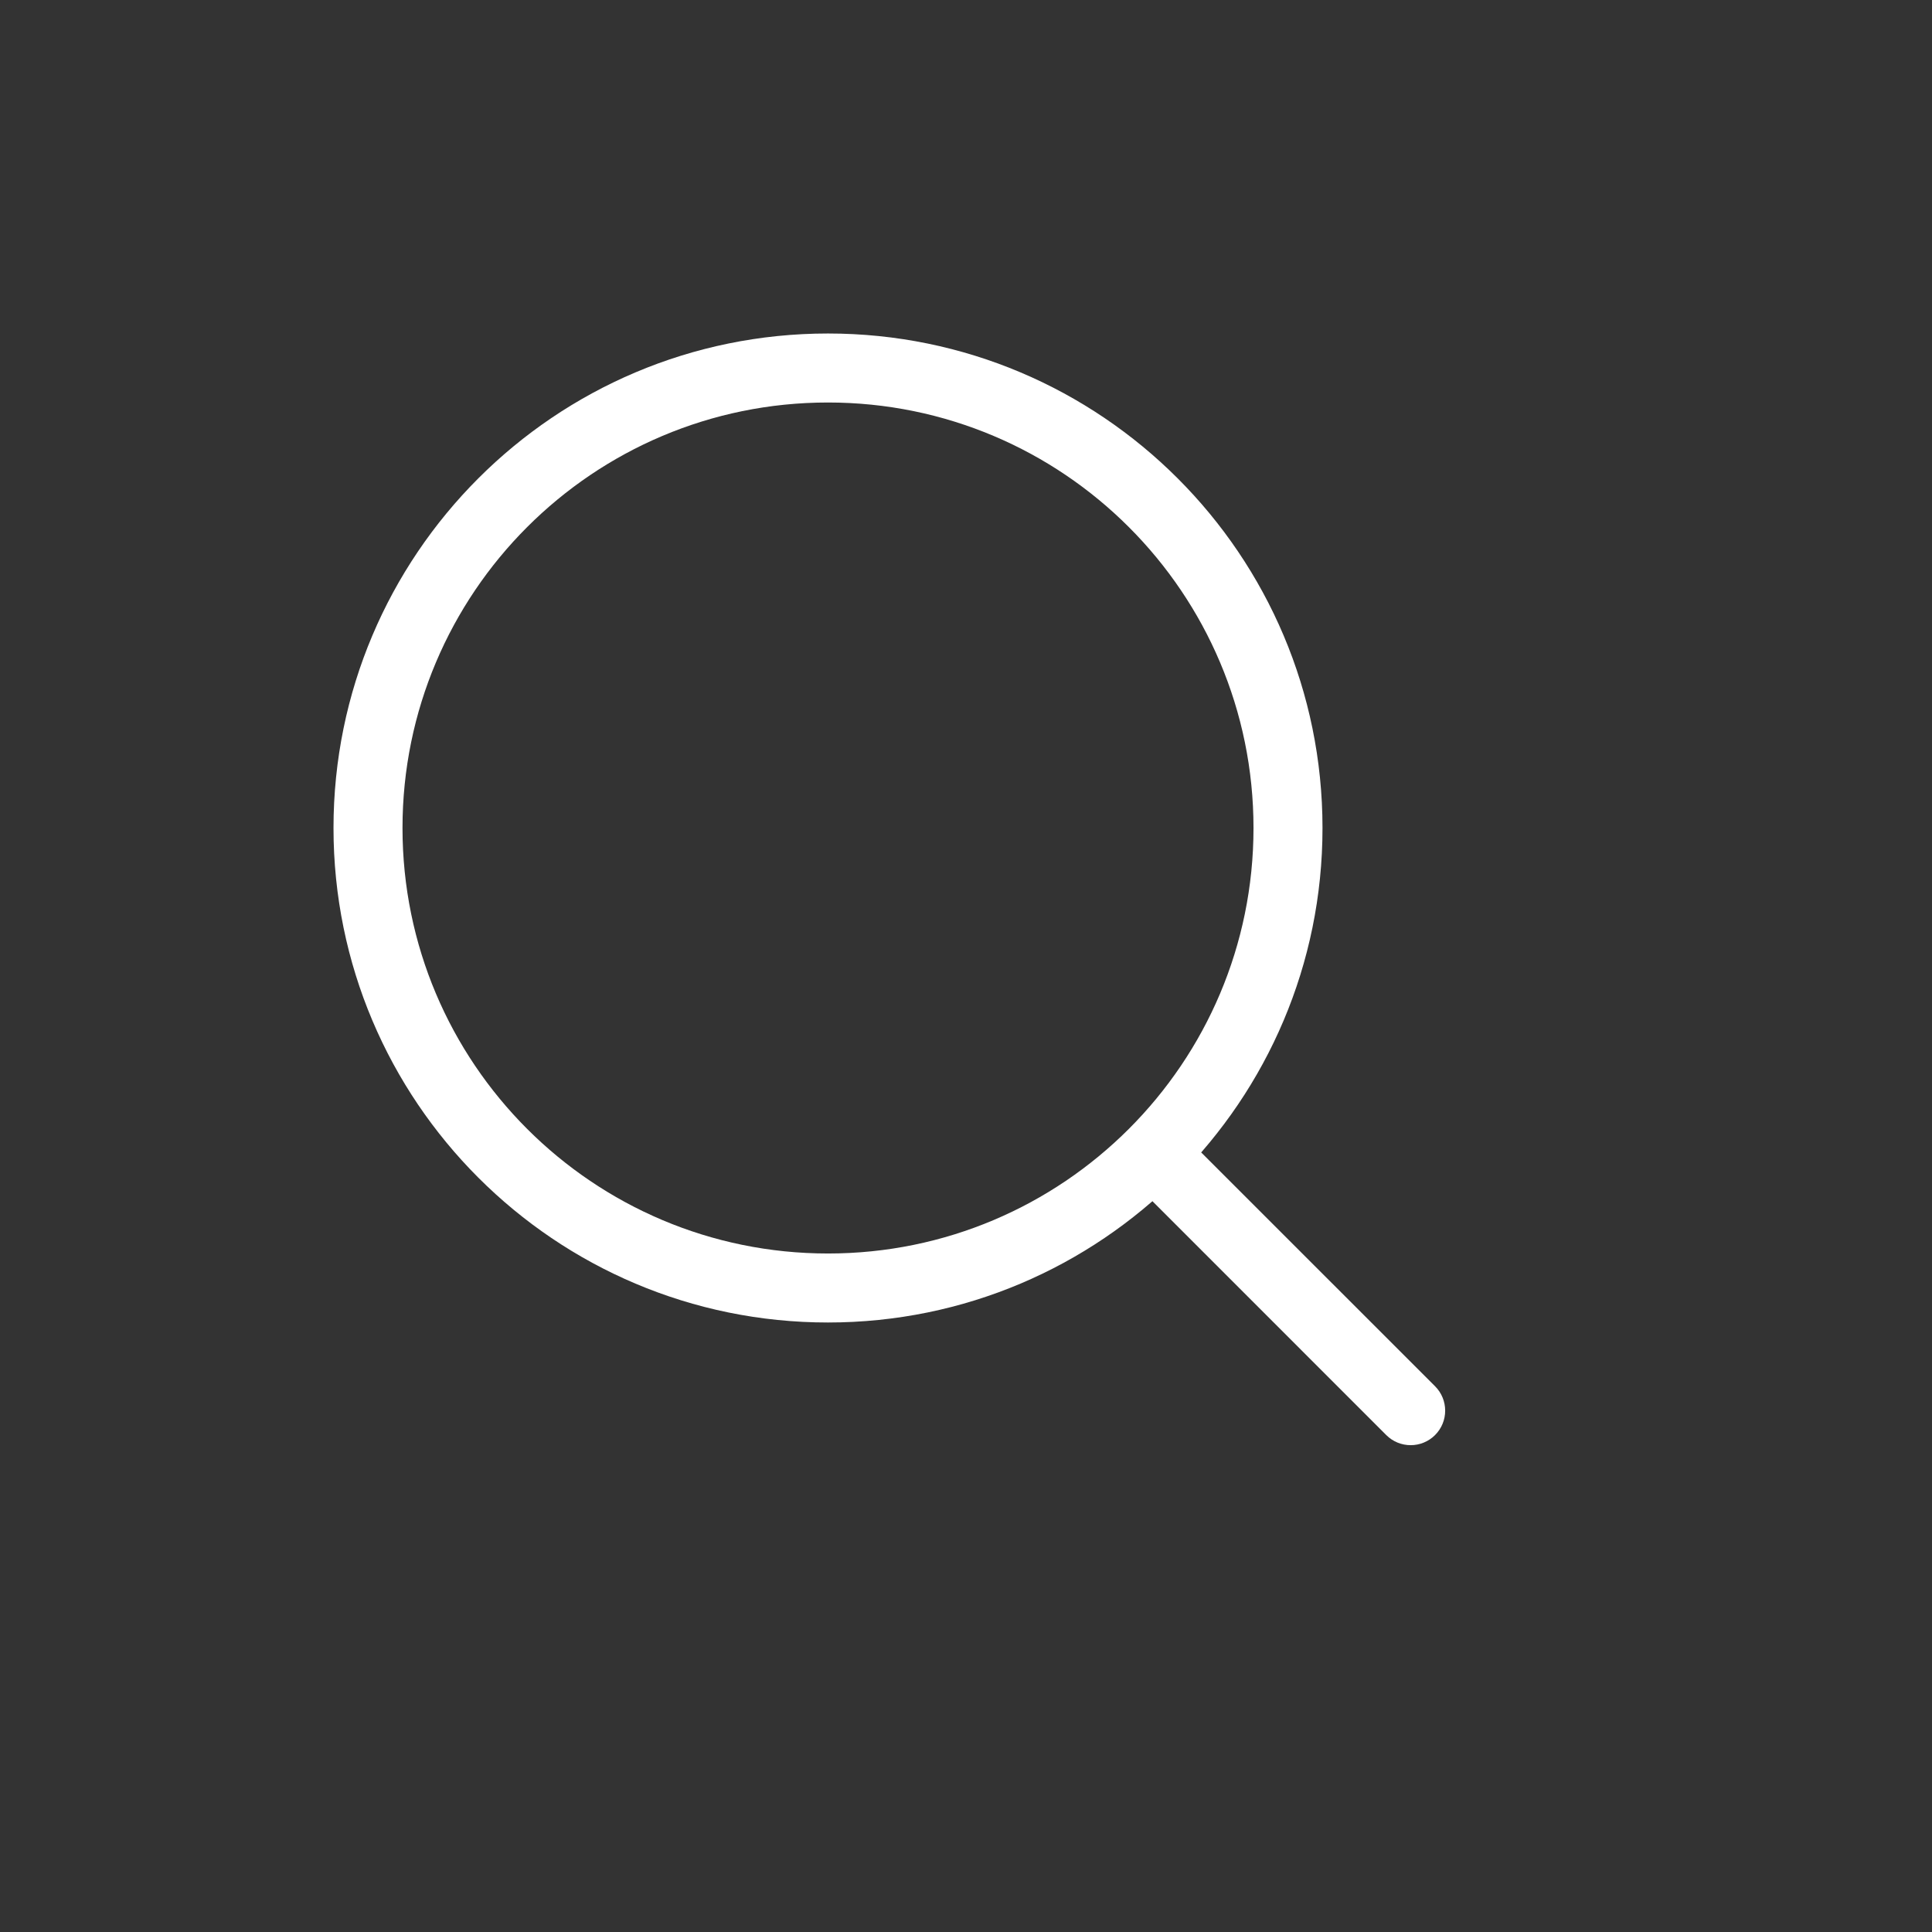 <svg width="42" height="42" viewBox="0 0 42 42" fill="none" xmlns="http://www.w3.org/2000/svg">
<rect x="0" y="0" width="42" height="42" fill="#333333" stroke="none"/>
<path d="M30.136 31.197C30.429 31.49 30.904 31.49 31.197 31.197C31.49 30.904 31.49 30.429 31.197 30.136L30.136 31.197ZM25.601 24.541C25.308 24.248 24.834 24.248 24.541 24.541C24.248 24.834 24.248 25.308 24.541 25.601L25.601 24.541ZM18 27.25C12.891 27.25 8.75 23.109 8.75 18H7.25C7.25 23.937 12.063 28.75 18 28.75V27.25ZM8.75 18C8.75 12.891 12.891 8.75 18 8.75V7.25C12.063 7.25 7.25 12.063 7.25 18H8.75ZM18 8.75C23.109 8.75 27.25 12.891 27.25 18H28.75C28.75 12.063 23.937 7.25 18 7.25V8.75ZM27.25 18C27.25 23.109 23.109 27.25 18 27.25V28.75C23.937 28.75 28.75 23.937 28.75 18H27.25ZM31.197 30.136L25.601 24.541L24.541 25.601L30.136 31.197L31.197 30.136Z" fill="white"/>
</svg>
